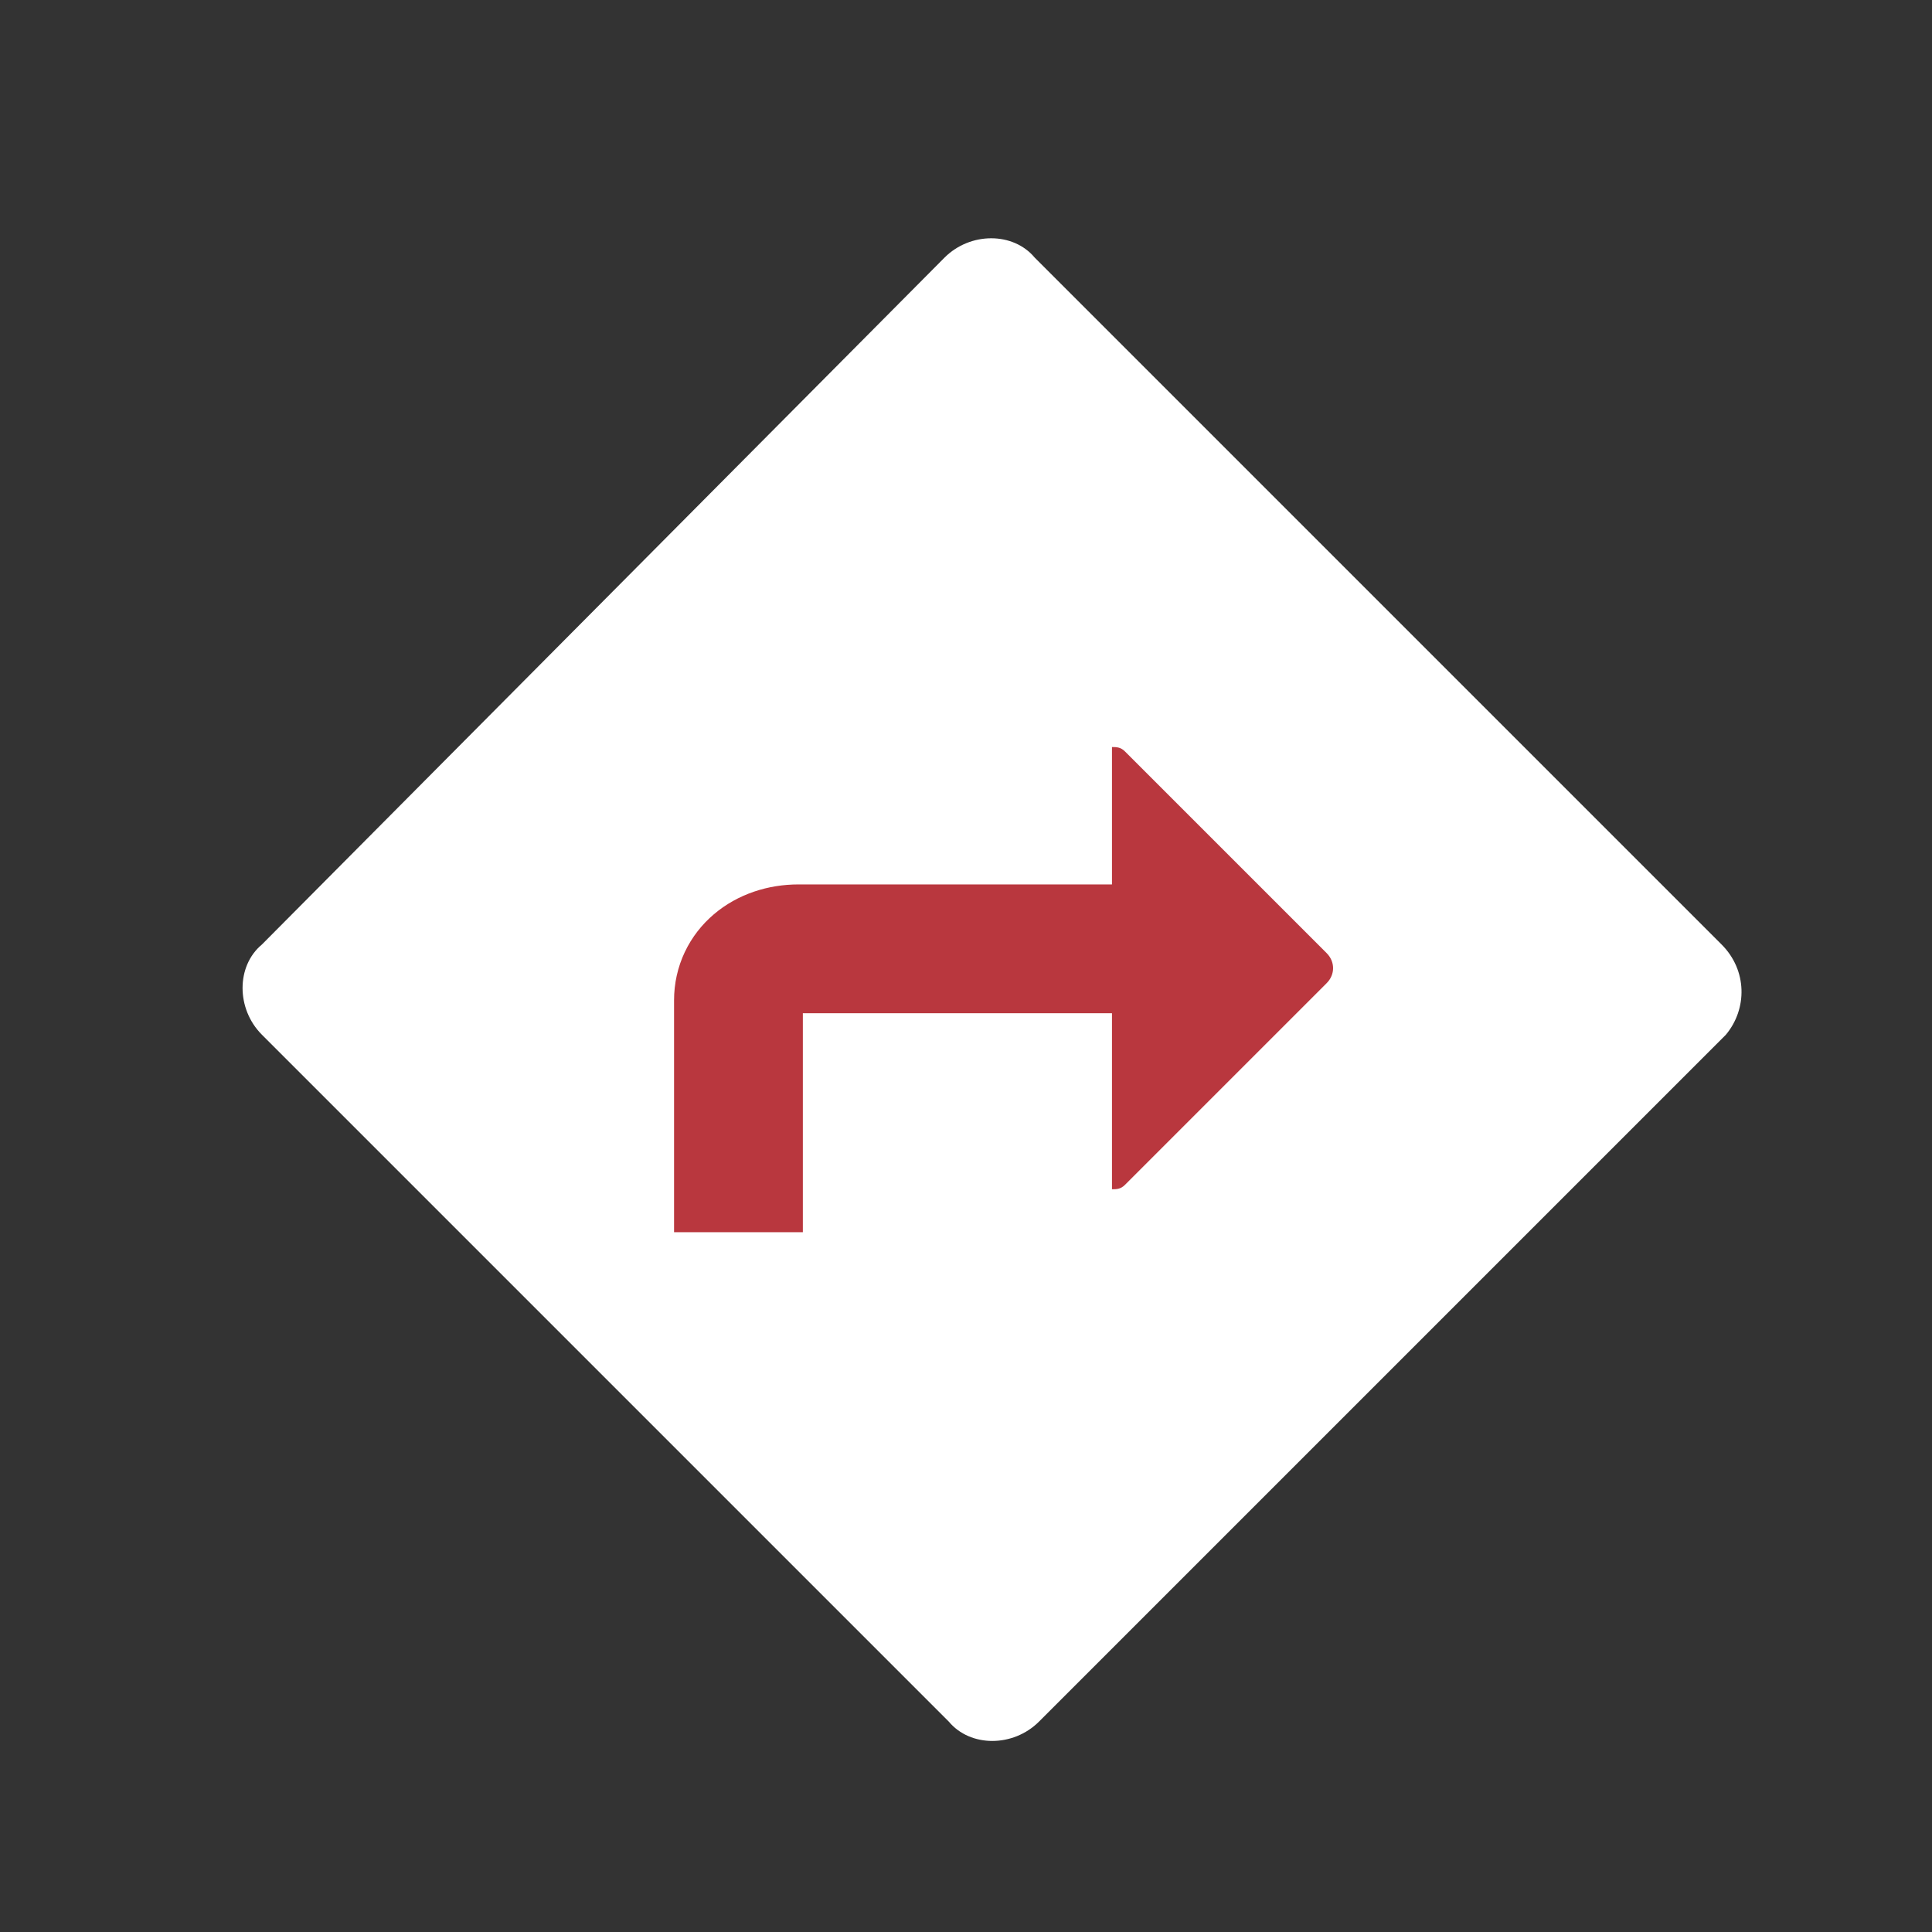 <?xml version="1.0" encoding="utf-8"?>
<!-- Generator: Adobe Illustrator 18.1.1, SVG Export Plug-In . SVG Version: 6.00 Build 0)  -->
<svg version="1.1" id="Layer_1" xmlns="http://www.w3.org/2000/svg" xmlns:xlink="http://www.w3.org/1999/xlink" x="0px" y="0px"
	 viewBox="0 0 45 45" enable-background="new 0 0 45 45" xml:space="preserve">
<rect x="0" y="0" width="45" height="45" fill="#333333" stroke="none"/>
<g>
	<path fill="#FFFFFF" d="M40.2,24.1l-16,16c-0.6,0.6-1.6,0.6-2.1,0l-16-16c-0.6-0.6-0.6-1.6,0-2.1L22,6c0.6-0.6,1.6-0.6,2.1,0l16,16
		C40.7,22.6,40.7,23.5,40.2,24.1z"/>
	<g>
		<path fill="none" stroke="#B9373E" stroke-width="3" stroke-miterlimit="10" d="M17.2,28.7v-5.4c0-0.7,0.6-1.2,1.4-1.2h10.2"/>
		<path fill="#B9373E" d="M30.9,22.2l-4.7-4.7c-0.1-0.1-0.2-0.1-0.3-0.1v10.3c0.1,0,0.2,0,0.3-0.1l4.7-4.7
			C31.1,22.7,31.1,22.4,30.9,22.2z"/>
	</g>
</g>
</svg>
